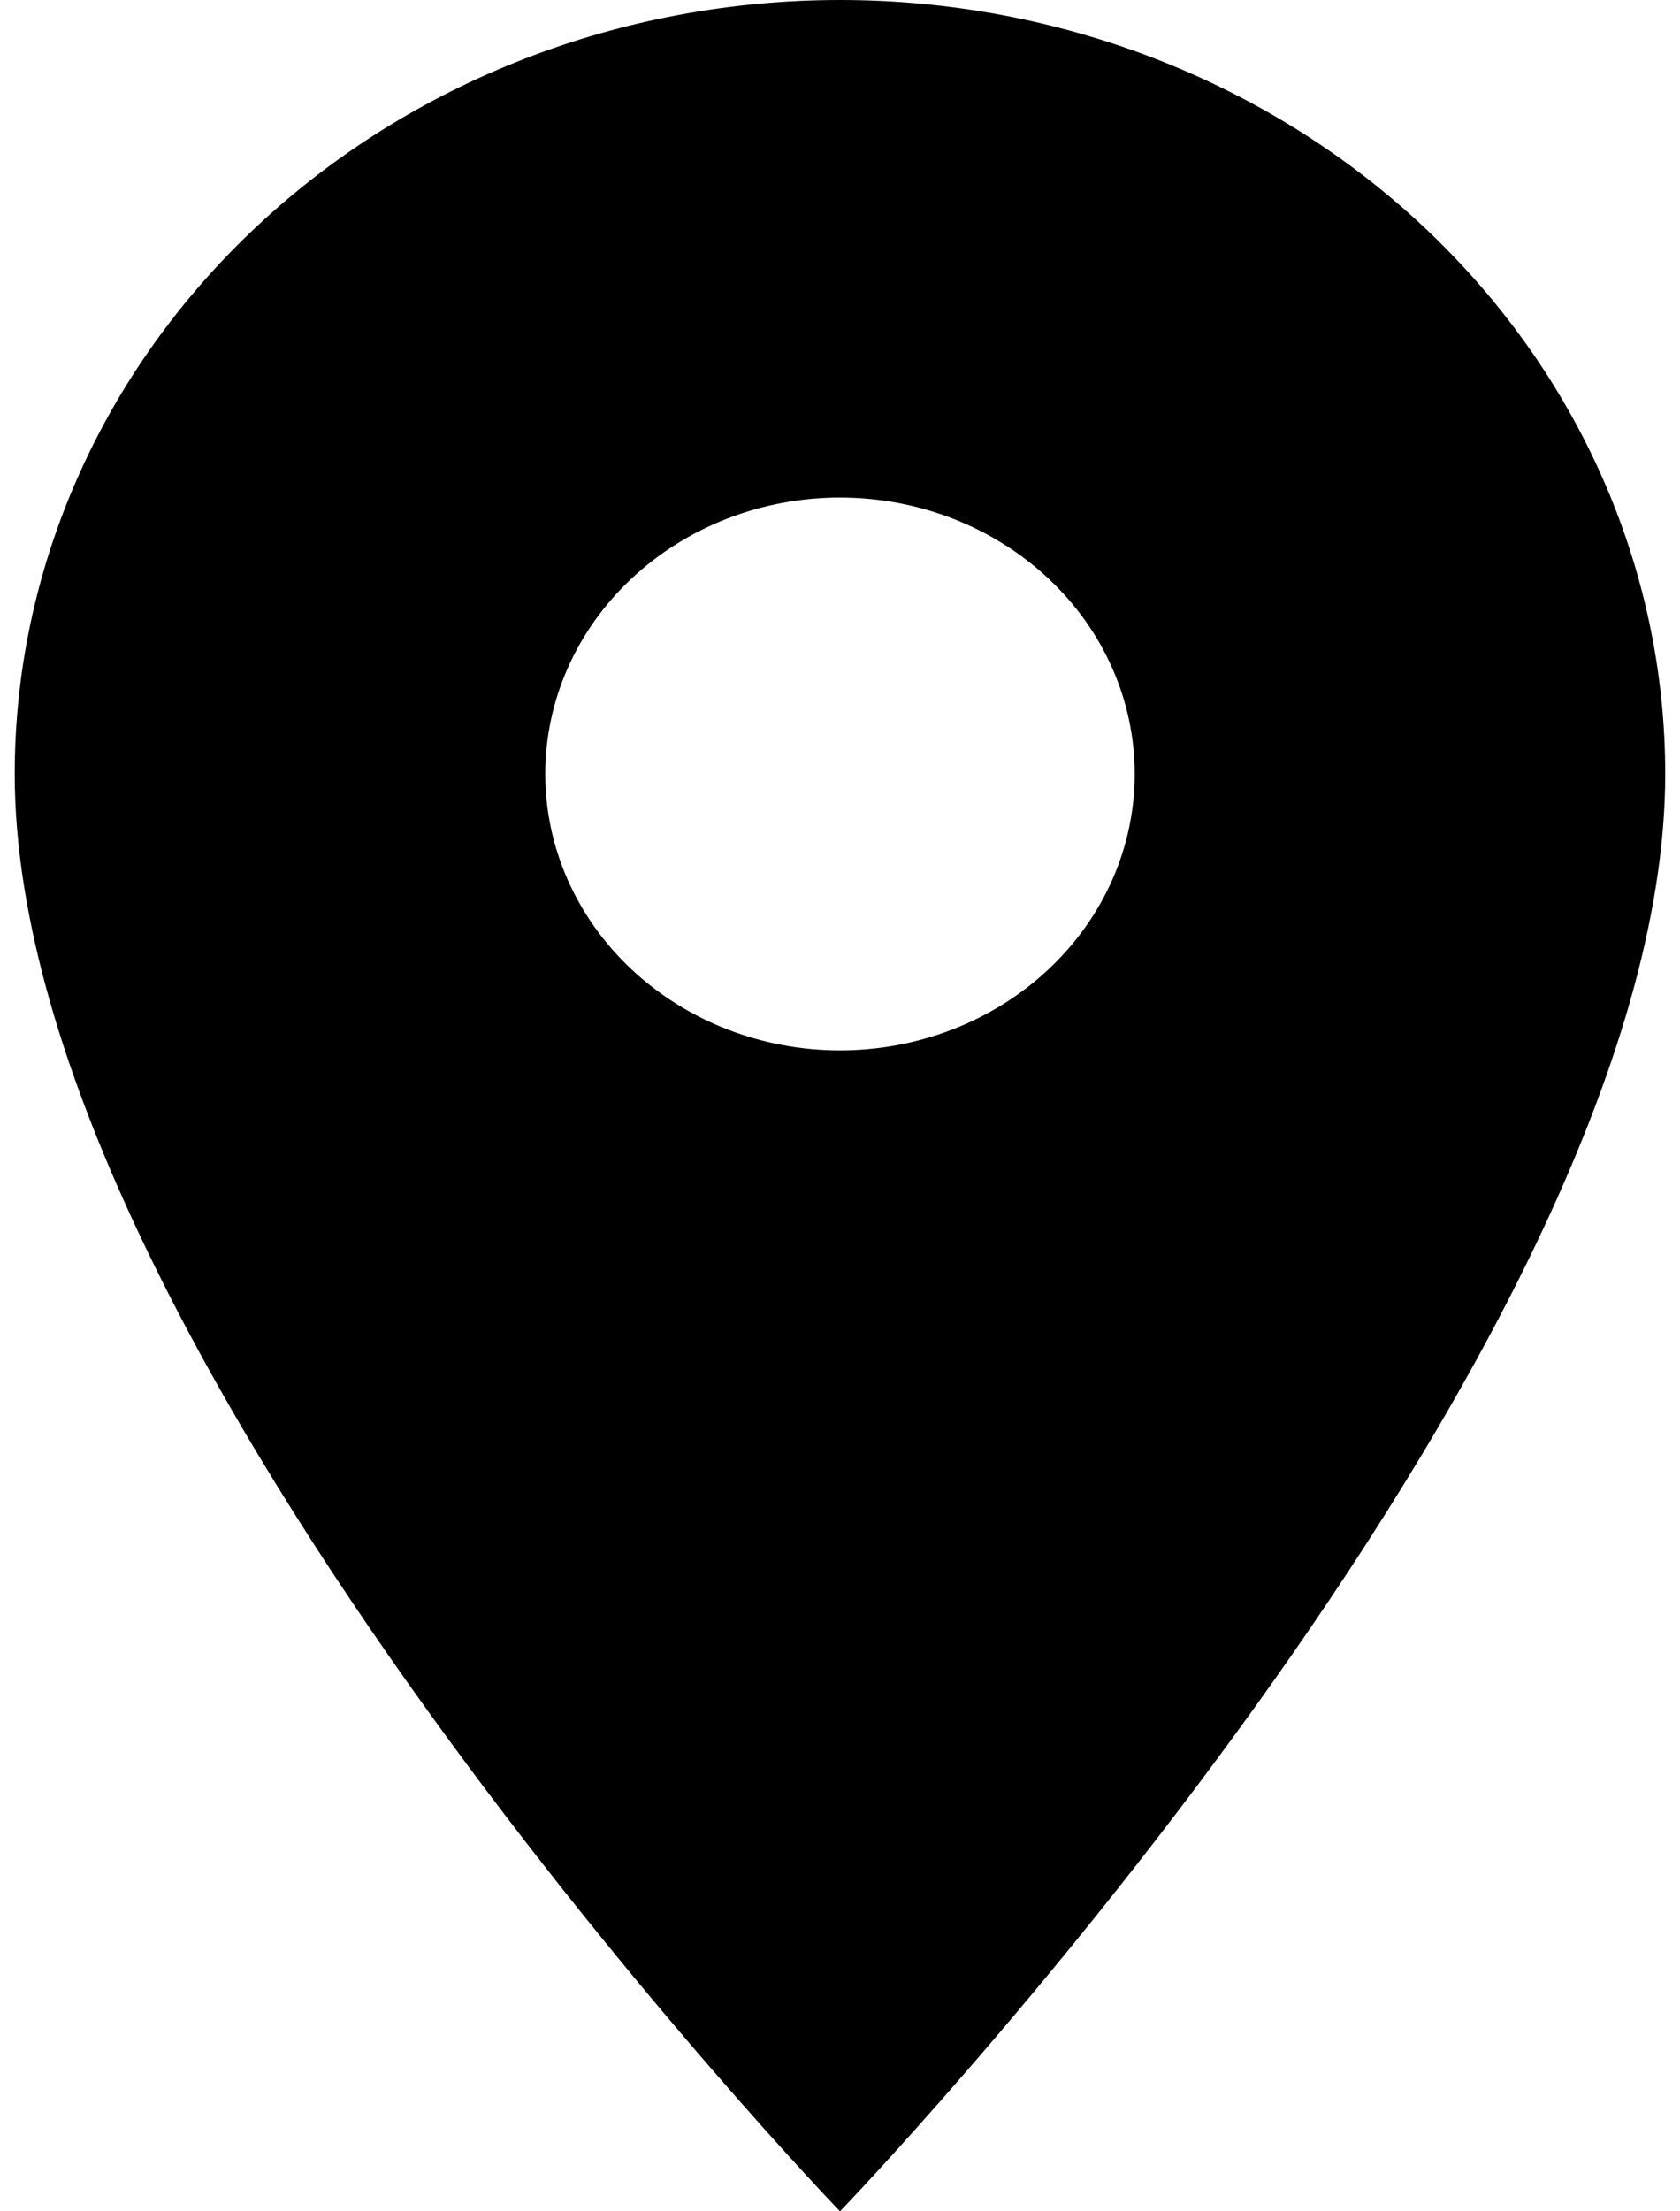 <svg width="38" height="50" viewBox="0 0 38 50" fill="none" xmlns="http://www.w3.org/2000/svg">
<path d="M19 23.75C17.232 23.75 15.536 23.091 14.286 21.919C13.035 20.747 12.333 19.158 12.333 17.5C12.333 15.842 13.035 14.253 14.286 13.081C15.536 11.909 17.232 11.25 19 11.25C20.768 11.25 22.463 11.909 23.714 13.081C24.964 14.253 25.666 15.842 25.666 17.5C25.666 18.321 25.494 19.134 25.159 19.892C24.824 20.65 24.333 21.339 23.714 21.919C23.095 22.5 22.36 22.96 21.551 23.274C20.742 23.588 19.875 23.75 19 23.75ZM19 0C14.049 0 9.301 1.844 5.8 5.126C2.3 8.408 0.333 12.859 0.333 17.5C0.333 30.625 19 50 19 50C19 50 37.666 30.625 37.666 17.5C37.666 12.859 35.7 8.408 32.199 5.126C28.698 1.844 23.95 0 19 0Z" fill="black"/>
</svg>
